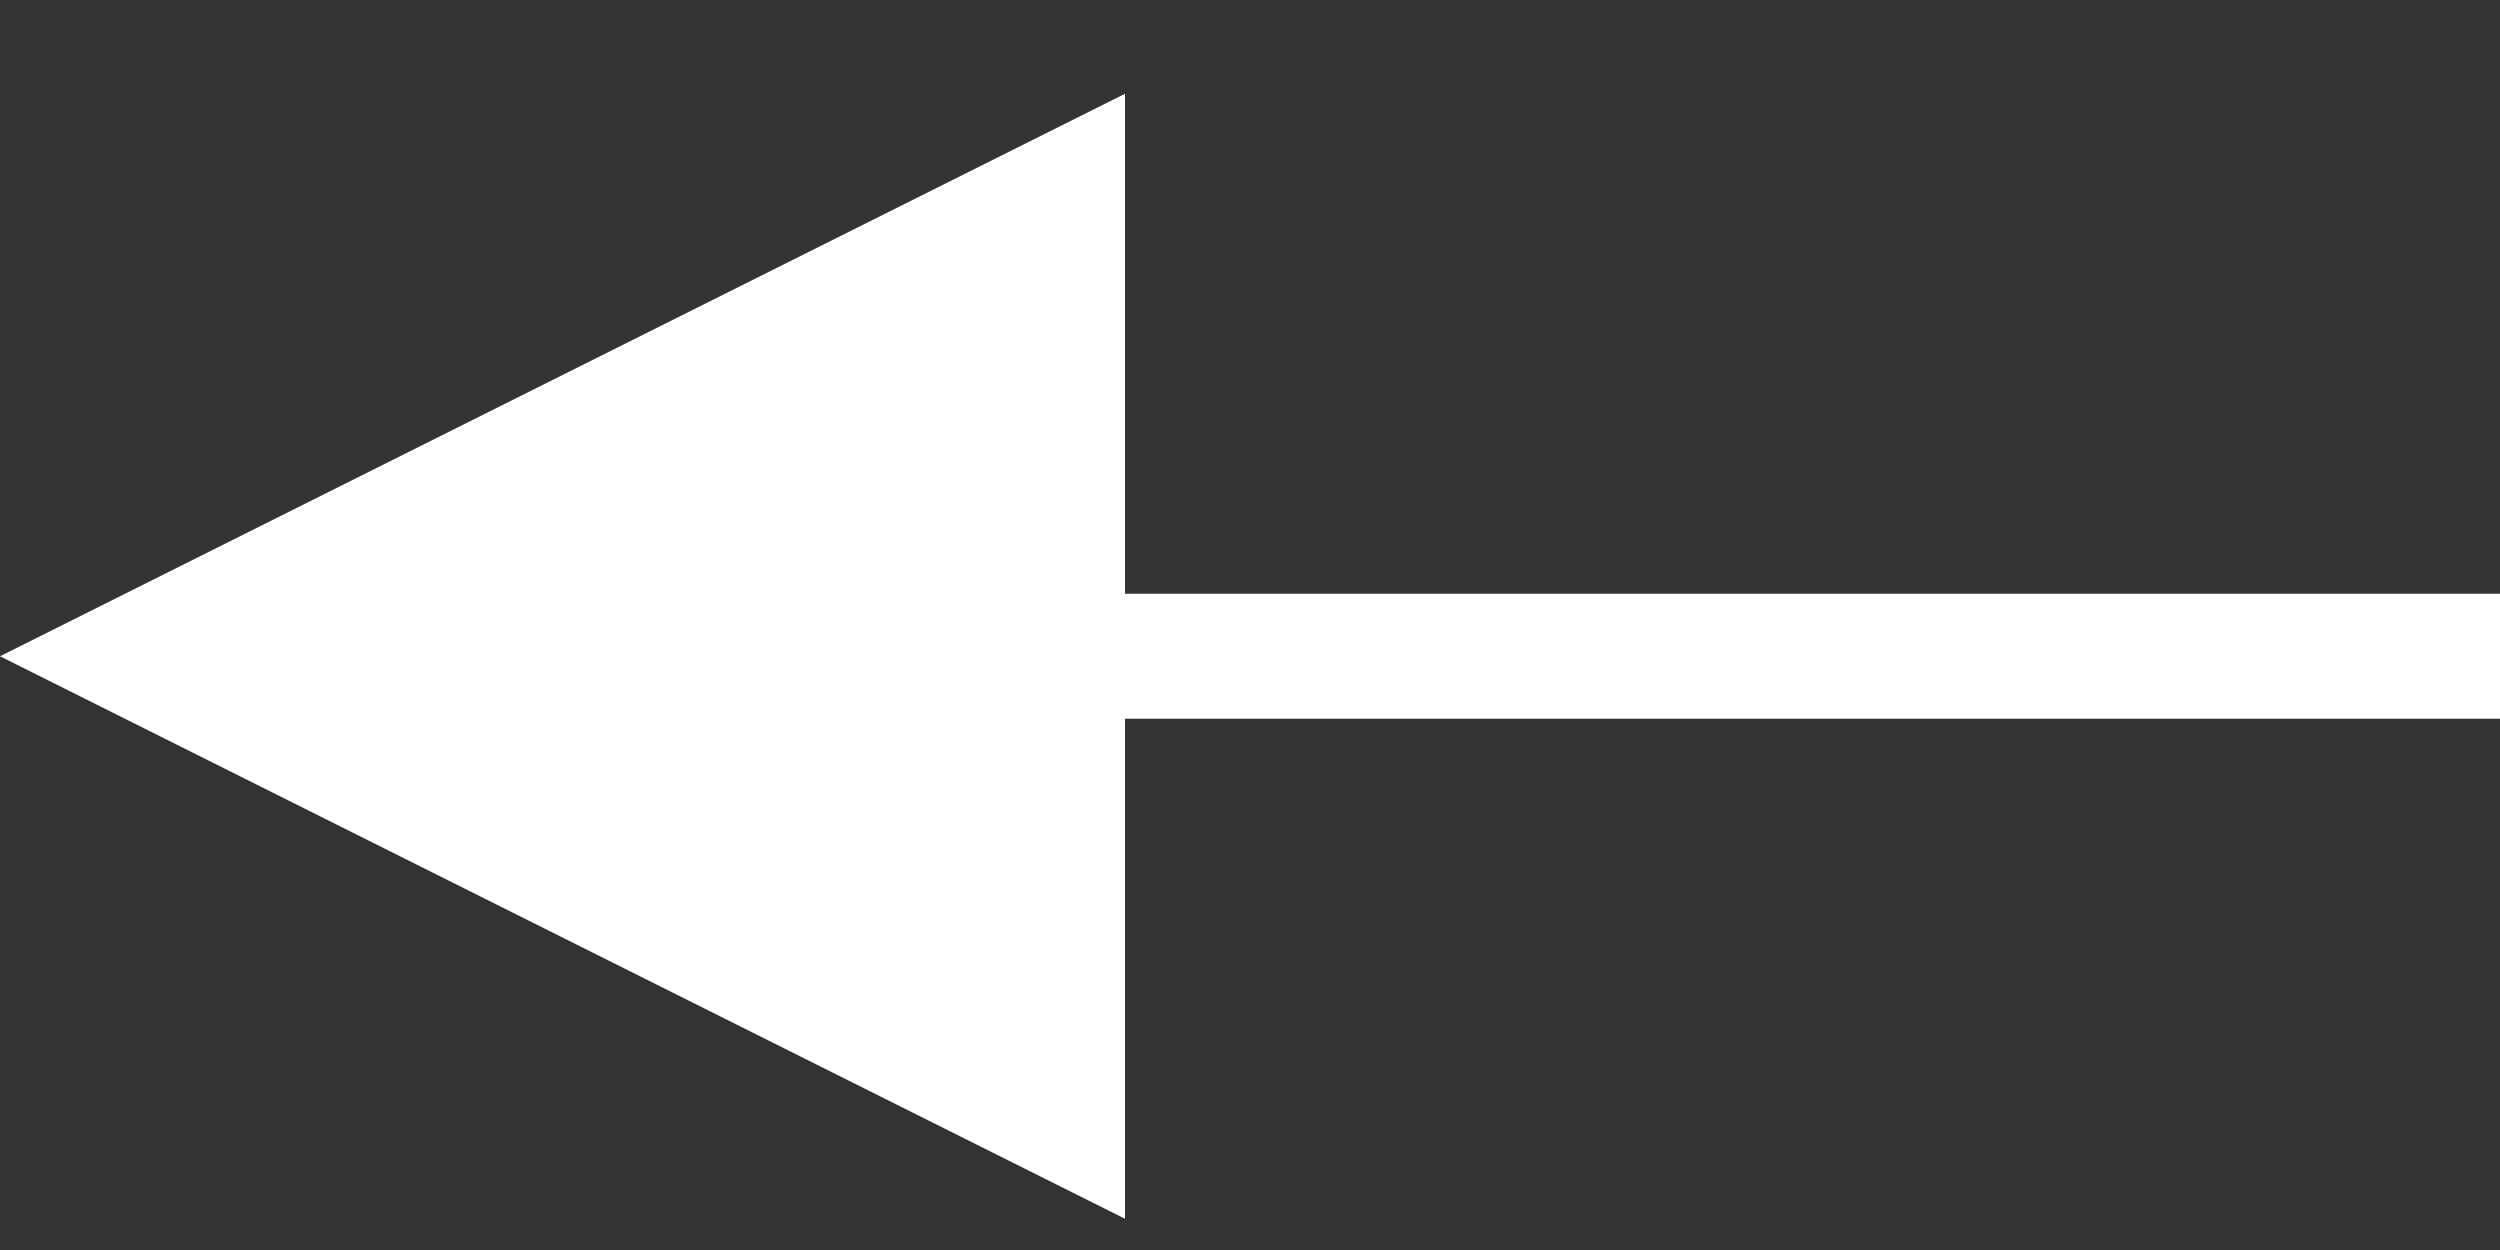 <svg xmlns="http://www.w3.org/2000/svg" width="20" height="10" viewBox="0 0 20 10"><rect x="0" y="0" width="20" height="10" fill="#333333" stroke="none"/><path fill="#FFF" d="M9 4.75h11v1H9v4l-9-4.5 9-4.5v4z"/></svg>